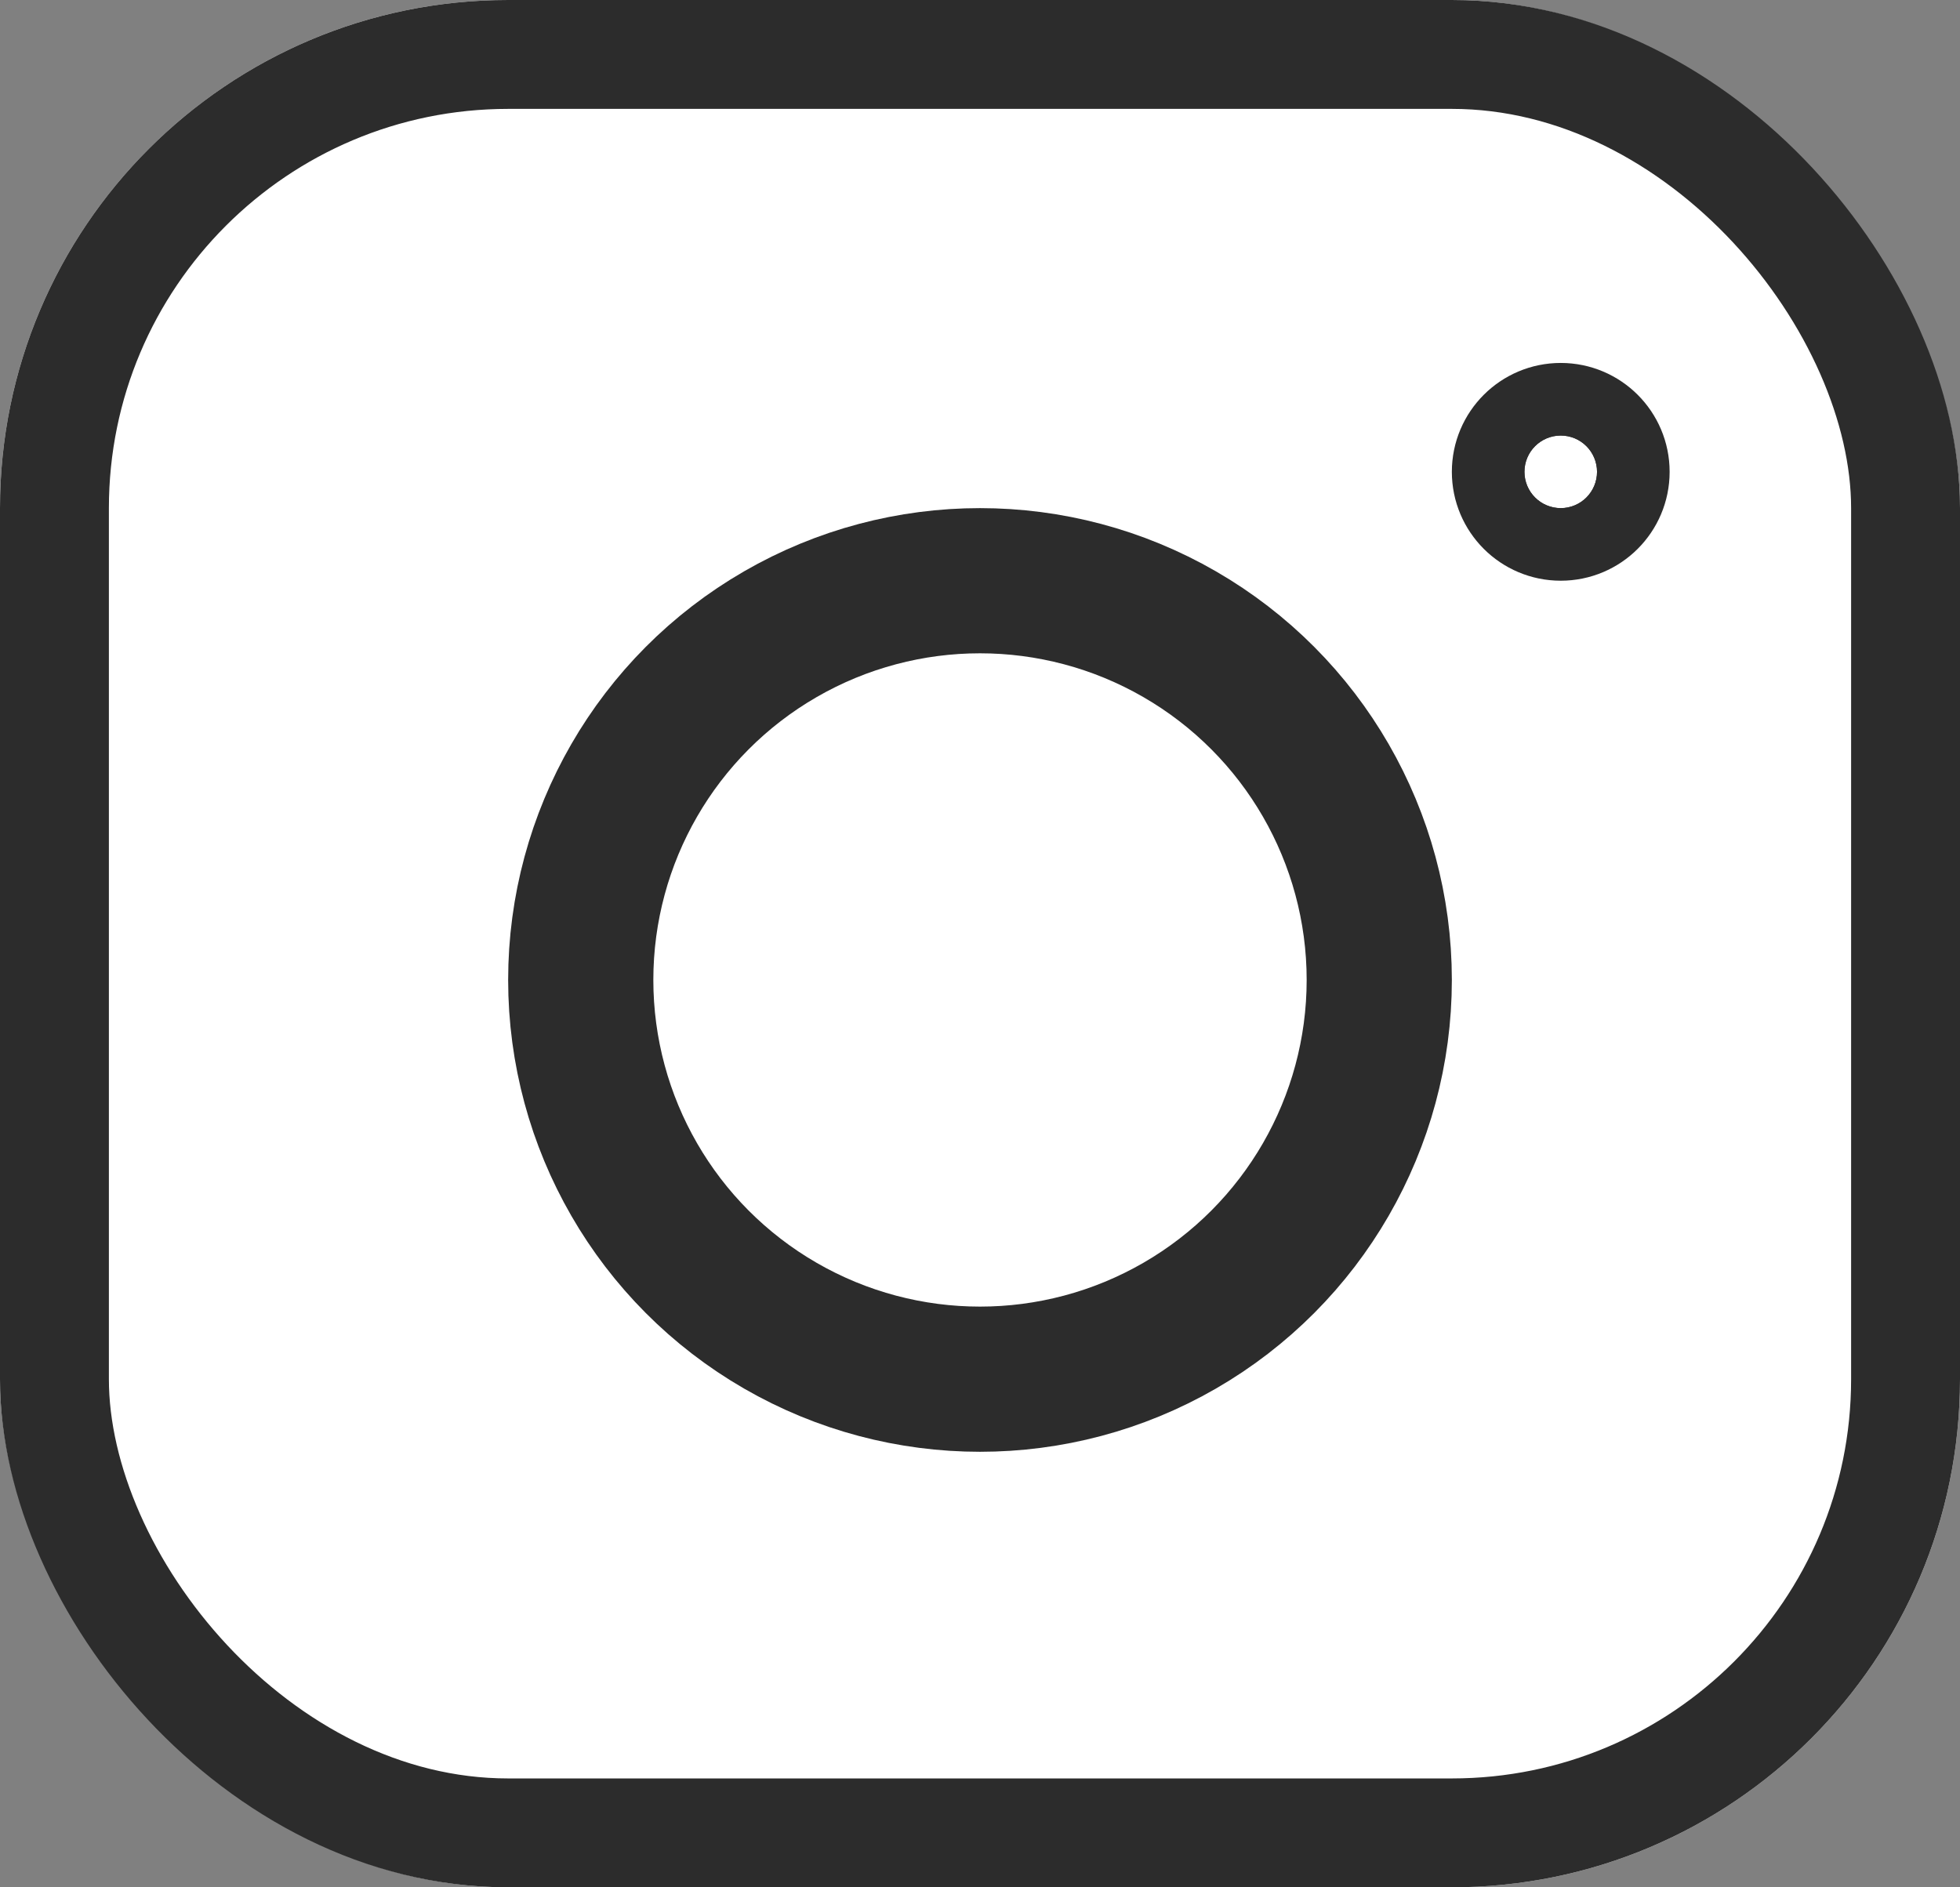 <svg xmlns="http://www.w3.org/2000/svg" width="27" height="26" viewBox="0 0 27 26">
  <rect x="0" y="0" width="27" height="26" fill="#808080" stroke="none"/>
  <g id="Insta" transform="translate(-611 -3949)">
    <g id="Прямоугольник_40" data-name="Прямоугольник 40" transform="translate(611 3949)" fill="#fff" stroke="#2c2c2c" stroke-width="1.5">
      <rect width="27" height="26" rx="7" stroke="none"/>
      <rect x="0.75" y="0.75" width="25.5" height="24.5" rx="6.25" fill="none"/>
    </g>
    <g id="Эллипс_7" data-name="Эллипс 7" transform="translate(618 3956)" fill="#fff" stroke="#2c2c2c" stroke-width="2">
      <circle cx="6.5" cy="6.5" r="6.5" stroke="none"/>
      <circle cx="6.5" cy="6.5" r="5.5" fill="none"/>
    </g>
    <g id="Эллипс_8" data-name="Эллипс 8" transform="translate(631 3954)" fill="#fff" stroke="#2c2c2c" stroke-width="1.5">
      <circle cx="1.5" cy="1.5" r="1.5" stroke="none"/>
      <circle cx="1.5" cy="1.5" r="0.75" fill="none"/>
    </g>
    <g id="Эллипс_9" data-name="Эллипс 9" transform="translate(632 3955)" fill="#fff" stroke="#2c2c2c" stroke-width="1.5">
      <circle cx="0.5" cy="0.5" r="0.5" stroke="none"/>
      <circle cx="0.5" cy="0.5" r="0.25" fill="none"/>
    </g>
  </g>
</svg>
